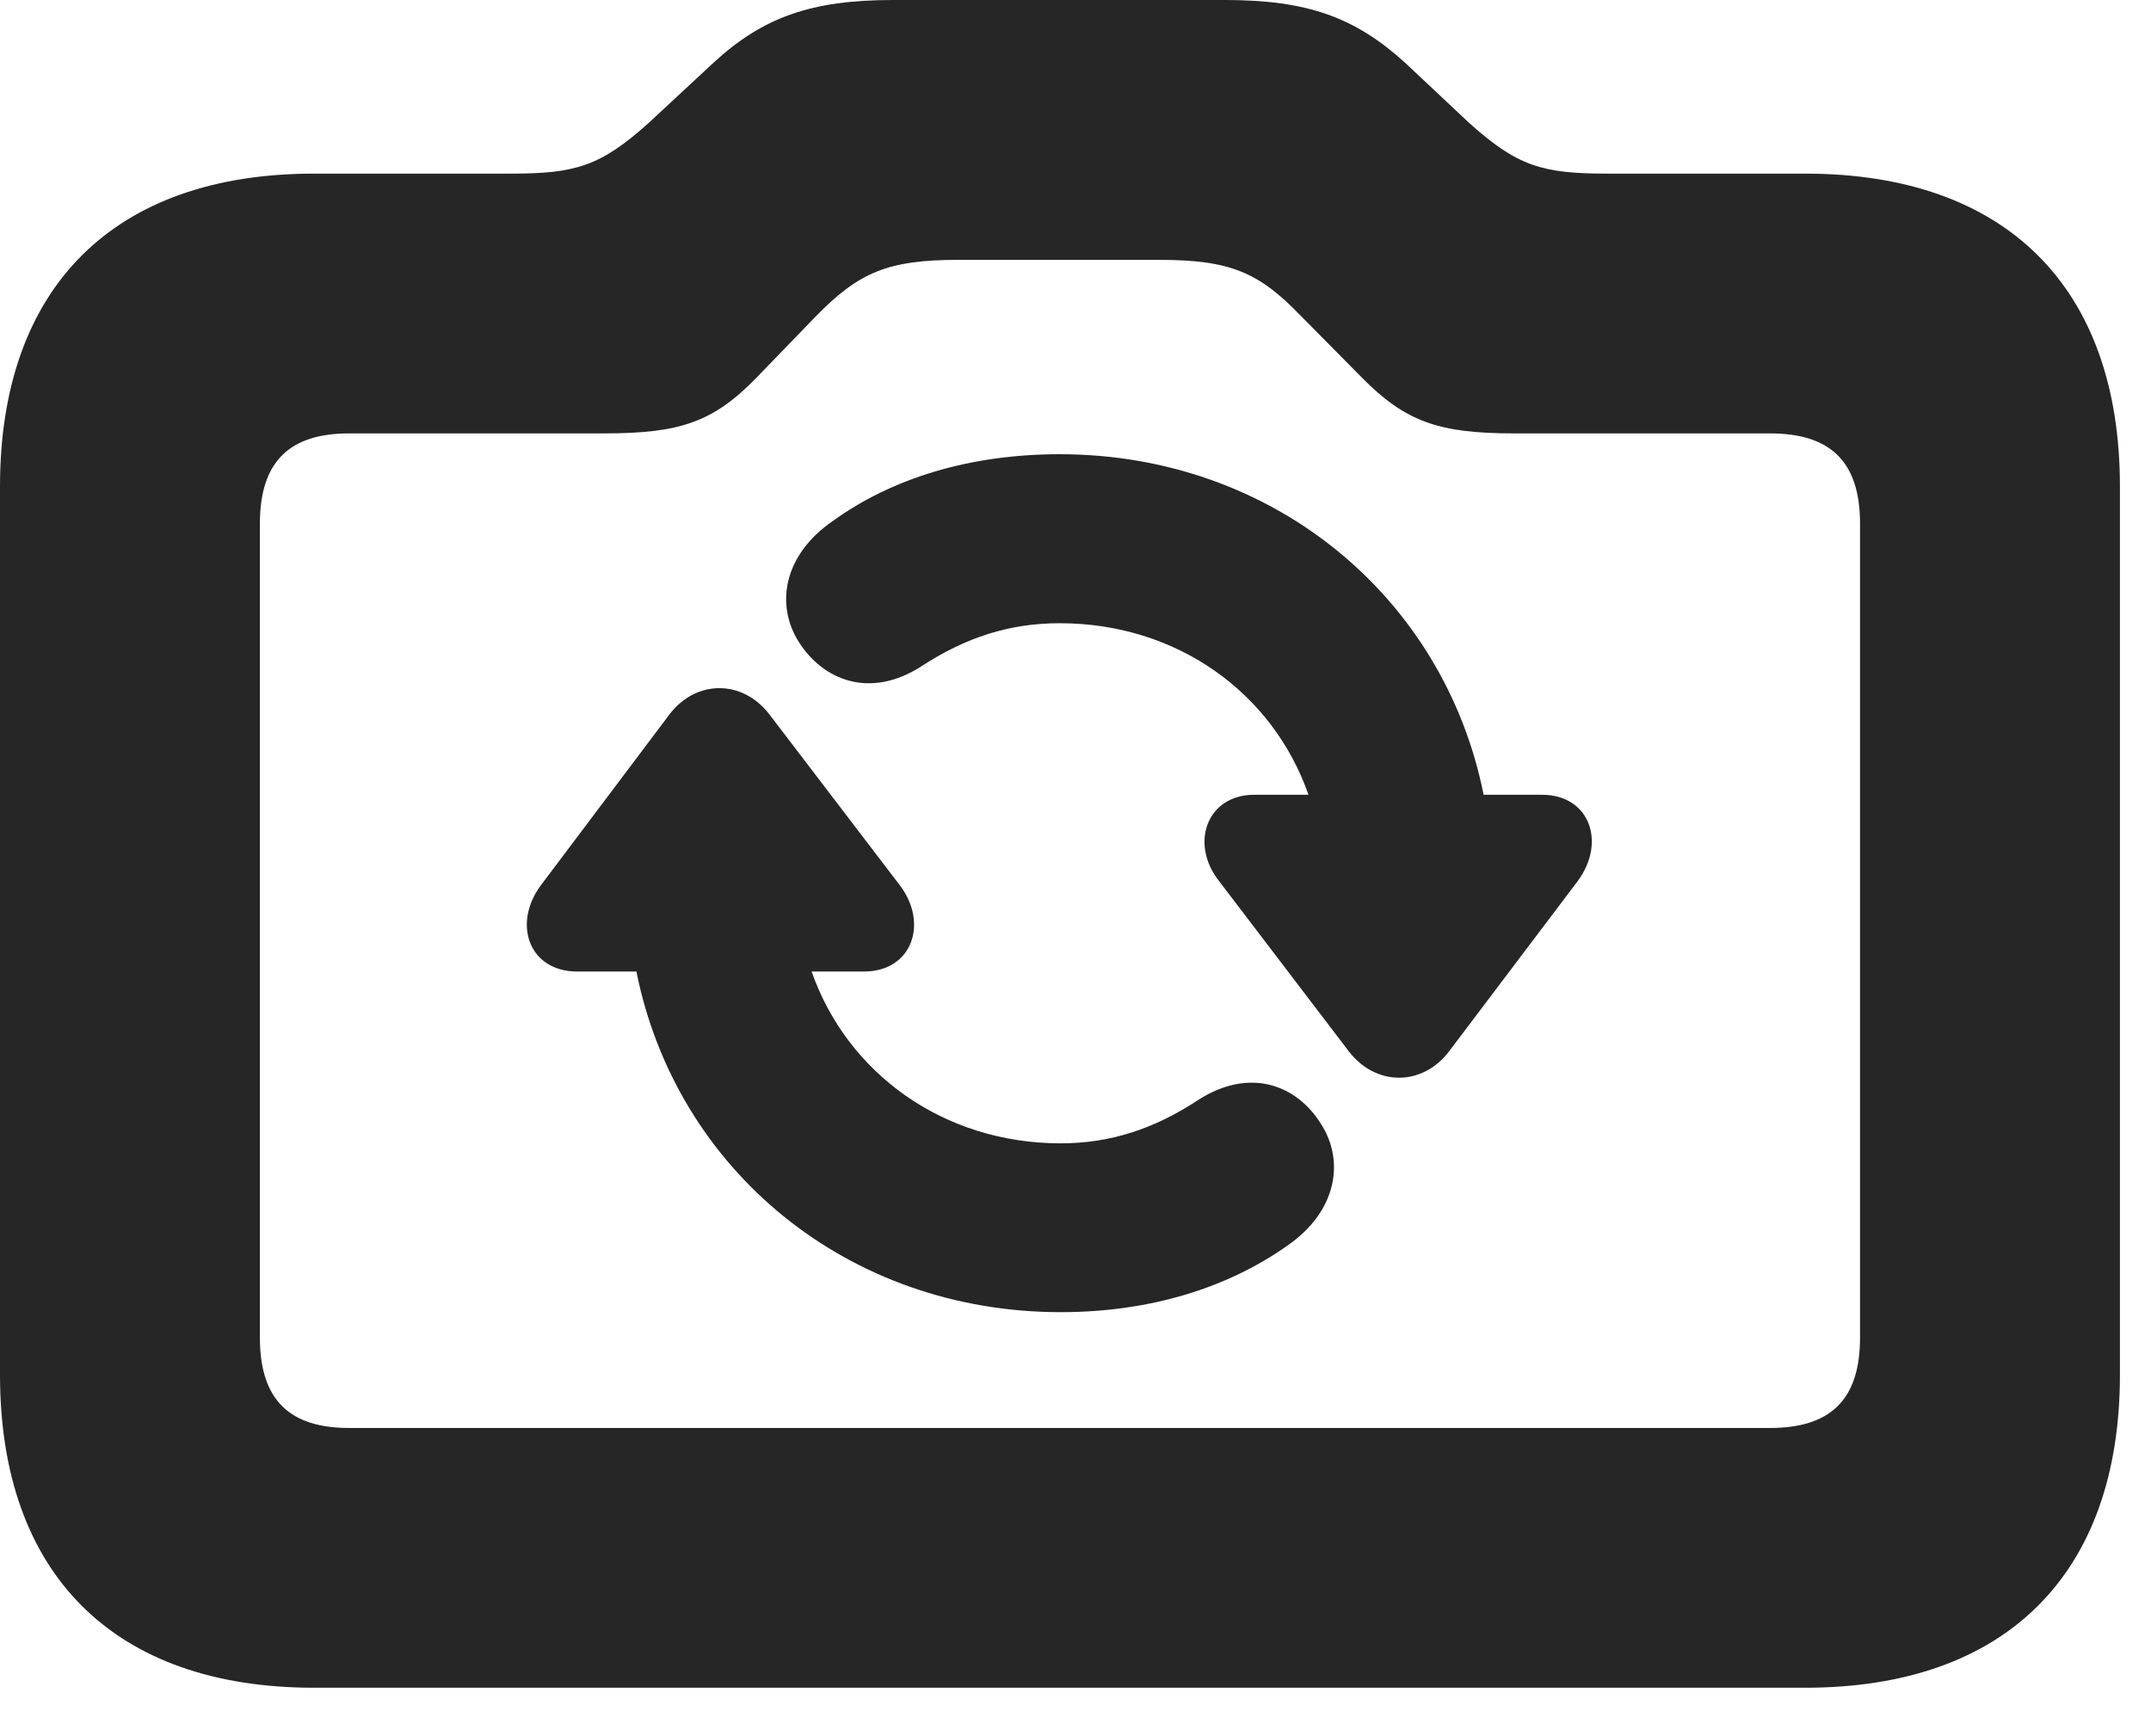 <?xml version="1.0" encoding="UTF-8"?>
<!--Generator: Apple Native CoreSVG 326-->
<!DOCTYPE svg PUBLIC "-//W3C//DTD SVG 1.1//EN" "http://www.w3.org/Graphics/SVG/1.1/DTD/svg11.dtd">
<svg version="1.1" xmlns="http://www.w3.org/2000/svg" xmlns:xlink="http://www.w3.org/1999/xlink"
       viewBox="0 0 24.995 20.173">
       <g>
              <rect height="20.173" opacity="0" width="24.995" x="0" y="0" />
              <path d="M3.648 19.615L20.978 19.615C23.307 19.615 24.634 18.294 24.634 15.976L24.634 5.655C24.634 3.337 23.307 2.018 20.978 2.018L18.677 2.018C17.928 2.018 17.634 1.936 17.068 1.425L16.324 0.726C15.746 0.203 15.196 0 14.235 0L10.375 0C9.422 0 8.864 0.203 8.294 0.726L7.542 1.425C6.976 1.934 6.687 2.018 5.933 2.018L3.648 2.018C1.324 2.018 0 3.337 0 5.655L0 15.976C0 18.294 1.324 19.615 3.648 19.615ZM4.056 16.596C3.375 16.596 3.02 16.279 3.02 15.547L3.02 6.086C3.02 5.354 3.375 5.037 4.056 5.037L7.017 5.037C7.896 5.037 8.285 4.909 8.788 4.392L9.468 3.689C9.98 3.161 10.318 3.02 11.14 3.02L13.47 3.02C14.3 3.02 14.63 3.168 15.112 3.667L15.829 4.392C16.332 4.901 16.721 5.037 17.593 5.037L20.568 5.037C21.259 5.037 21.614 5.354 21.614 6.086L21.614 15.547C21.614 16.279 21.259 16.596 20.568 16.596Z"
                     fill="currentColor" fill-opacity="0.85" />
              <path d="M6.293 10.278C5.947 10.732 6.146 11.291 6.705 11.291L7.395 11.291C7.857 13.598 9.851 15.25 12.325 15.25C13.38 15.25 14.278 14.959 14.959 14.477C15.535 14.081 15.63 13.493 15.348 13.059C15.068 12.611 14.528 12.401 13.931 12.779C13.412 13.122 12.9 13.288 12.325 13.288C10.963 13.288 9.845 12.474 9.431 11.291L10.041 11.291C10.6 11.291 10.797 10.725 10.448 10.278L8.943 8.306C8.631 7.895 8.087 7.895 7.777 8.306ZM9.283 7.462C9.568 7.91 10.11 8.122 10.697 7.75C11.224 7.404 11.738 7.243 12.313 7.243C13.675 7.243 14.79 8.05 15.205 9.237L14.573 9.237C14.024 9.237 13.82 9.806 14.168 10.243L15.672 12.217C15.986 12.628 16.529 12.628 16.84 12.217L18.331 10.243C18.67 9.789 18.47 9.237 17.919 9.237L17.24 9.237C16.779 6.931 14.784 5.279 12.313 5.279C11.258 5.279 10.358 5.564 9.679 6.054C9.103 6.45 9.008 7.028 9.283 7.462Z"
                     fill="currentColor" fill-opacity="0.85" />
       </g>
</svg>
